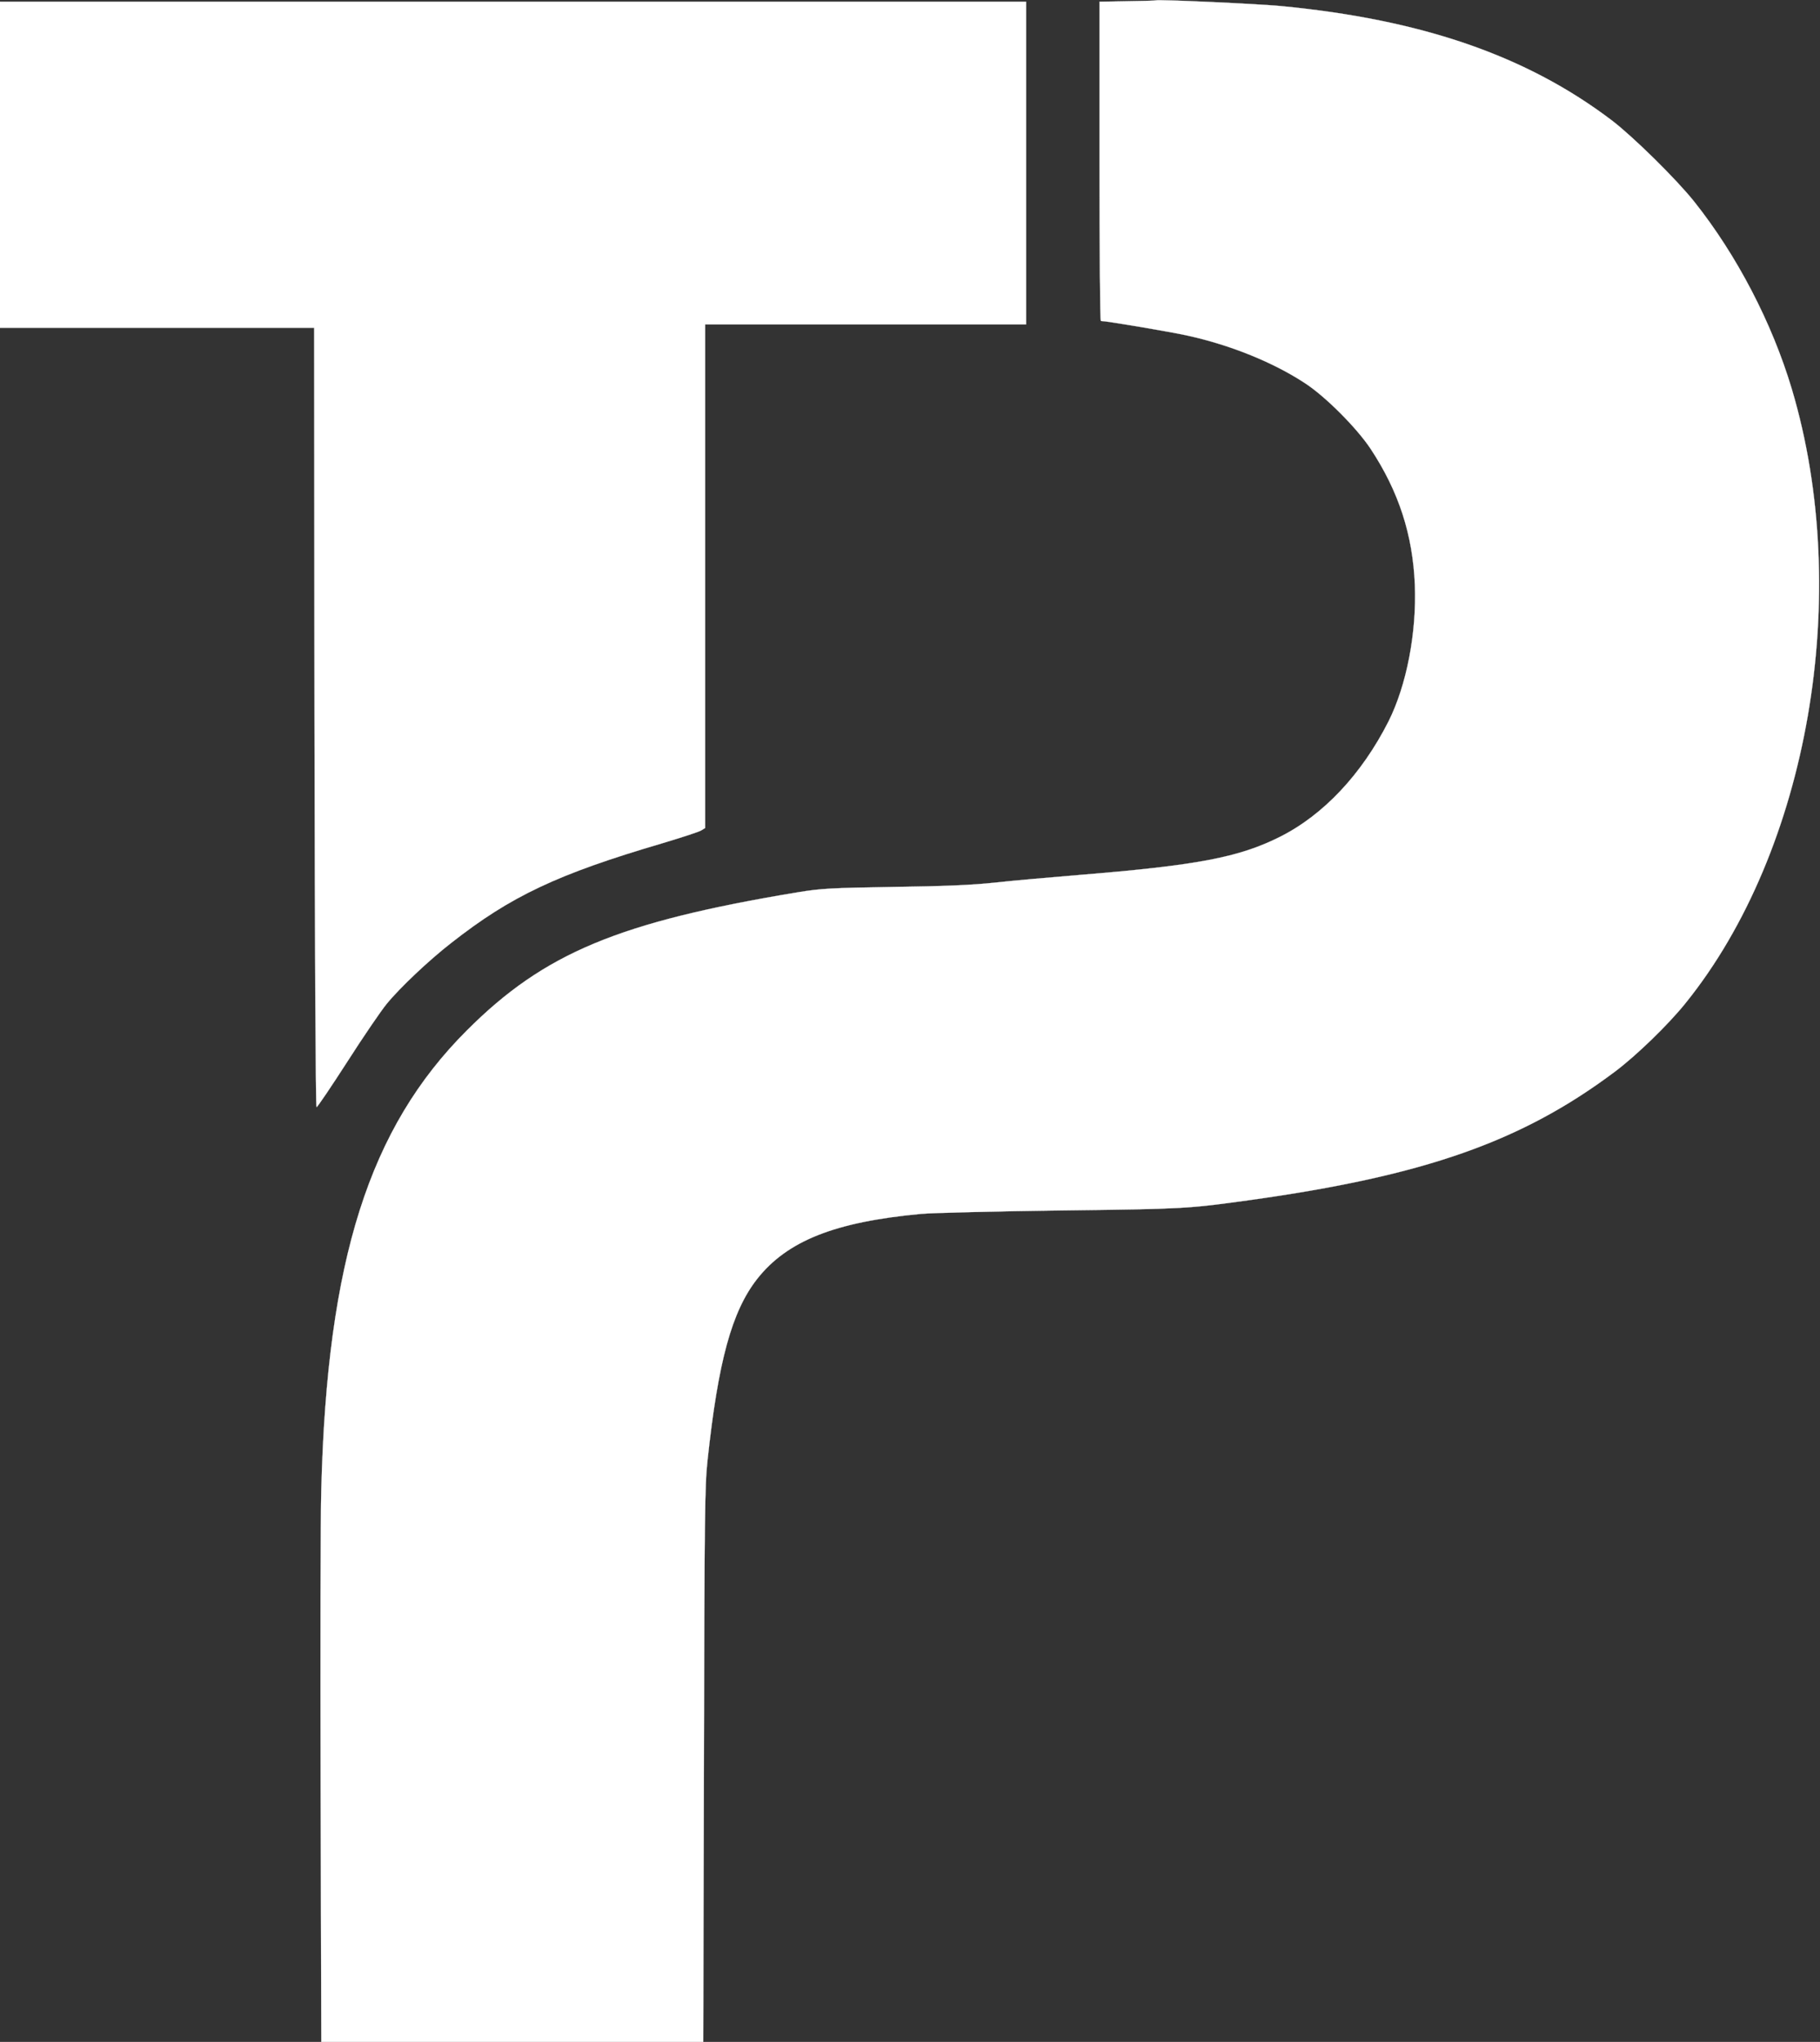 <?xml version="1.0" standalone="no"?>
<!DOCTYPE svg PUBLIC "-//W3C//DTD SVG 20010904//EN"
 "http://www.w3.org/TR/2001/REC-SVG-20010904/DTD/svg10.dtd">
<svg version="1.0" xmlns="http://www.w3.org/2000/svg"
 width="1066pt" height="1196pt" viewBox="0 0 1066 1196"
 preserveAspectRatio="xMidYMid meet">

<rect x="0" y="0" width="1066" height="1196" fill="#333333" stroke="none"/>

<g transform="translate(0,1196) scale(0.1,-0.1)"
fill="white" stroke="white">
<path d="M6603 11953 l-163 -3 0 -935 c0 -514 3 -935 8 -935 33 0 416 -65 509
-86 254 -56 504 -158 689 -280 120 -79 301 -261 382 -383 165 -250 247 -504
259 -796 11 -282 -48 -588 -154 -800 -157 -310 -382 -550 -639 -678 -238 -119
-483 -166 -1174 -222 -173 -14 -396 -34 -495 -45 -130 -14 -294 -21 -590 -25
-371 -6 -424 -9 -560 -31 -1050 -174 -1487 -356 -1940 -809 -573 -572 -818
-1345 -853 -2683 -5 -163 -6 -960 -4 -1769 l4 -1473 1119 0 1118 0 4 1623 c3
1452 5 1639 21 1782 62 582 142 873 290 1063 176 224 455 335 961 382 66 6
435 15 820 20 724 9 738 10 1100 60 1028 143 1598 343 2145 754 124 93 312
275 413 401 721 894 980 2395 622 3596 -116 388 -322 784 -571 1097 -104 131
-356 379 -481 475 -501 381 -1116 593 -1946 672 -142 13 -712 39 -727 33 -3
-2 -78 -4 -167 -5z"/>
<path d="M0 10995 l0 -955 920 0 920 0 2 -2282 c2 -1389 7 -2283 12 -2283 5 0
86 120 180 266 94 147 198 299 230 338 78 96 250 258 380 359 348 273 620 402
1236 583 113 34 215 67 227 75 l23 14 0 1475 0 1475 940 0 940 0 0 945 0 945
-3005 0 -3005 0 0 -955z"/>
</g>
</svg>
